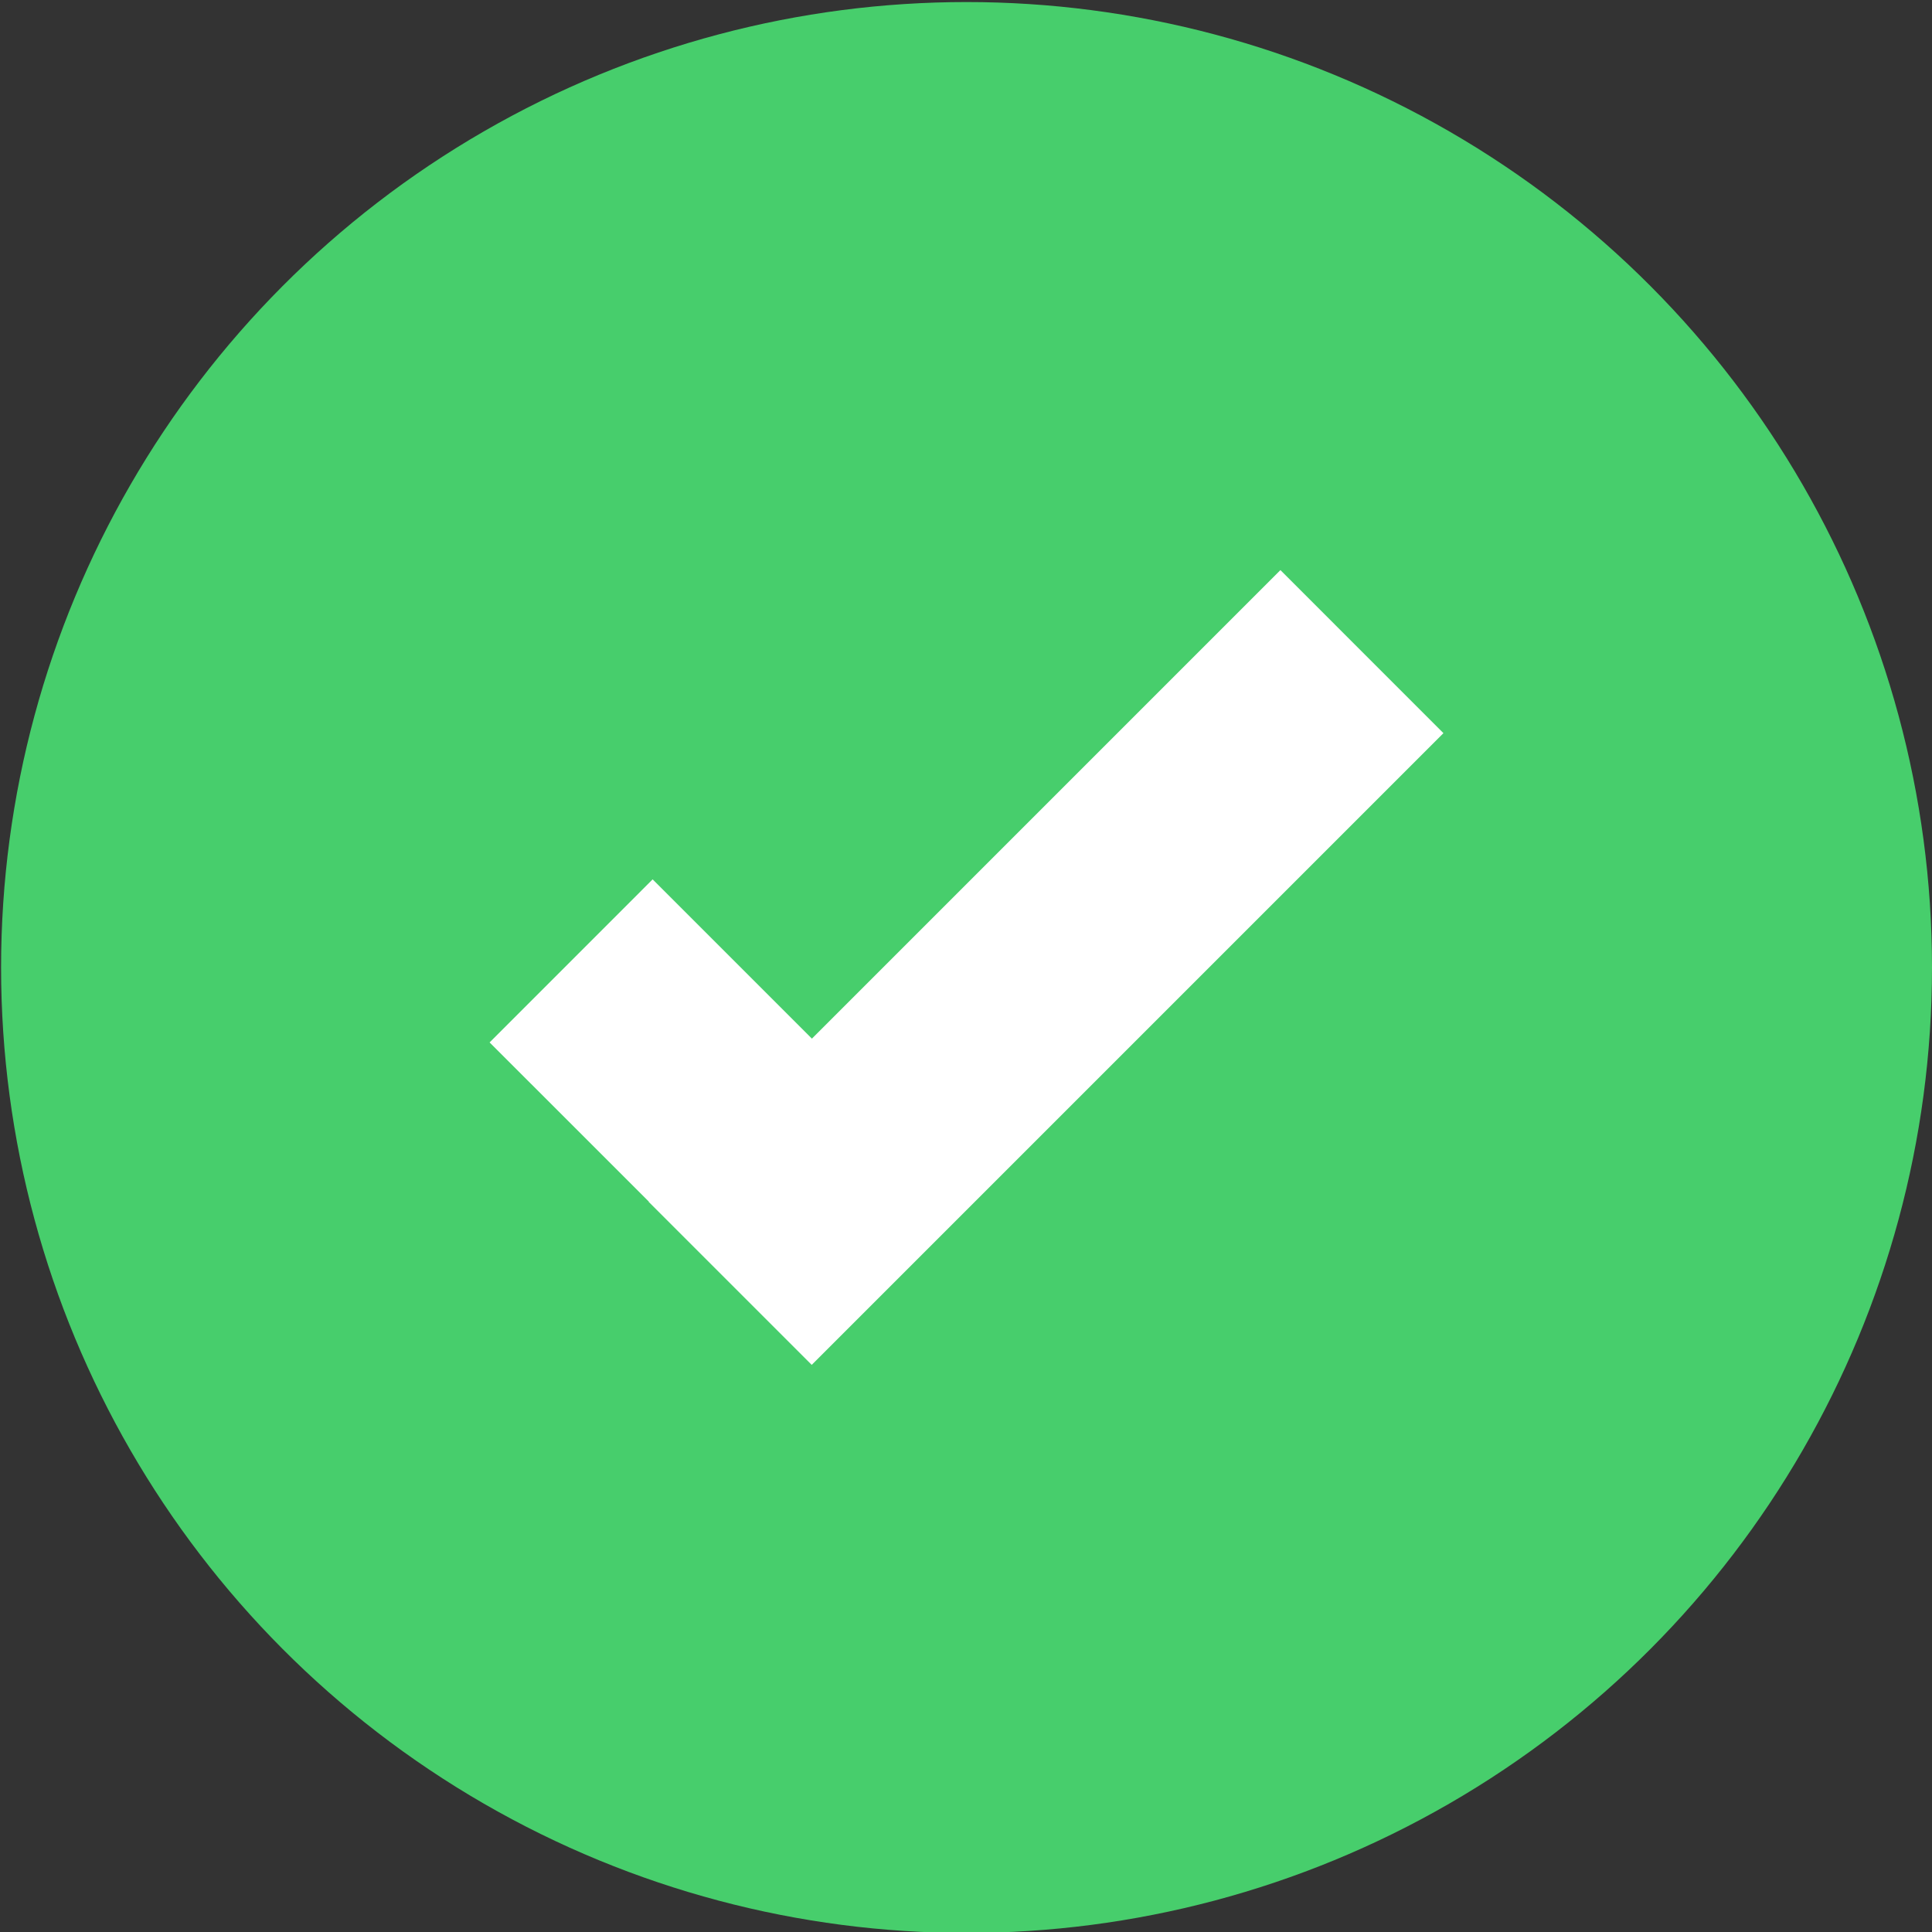 <svg xmlns="http://www.w3.org/2000/svg" xmlns:xlink="http://www.w3.org/1999/xlink" width="50" height="50" viewBox="0 0 50 50"><rect x="0" y="0" width="50" height="50" fill="#333333" stroke="none"/><defs><path id="a" d="M16.762 30.518l-.005.005 4.138 4.137 16.031-16.032-4.138-4.136-11.89 11.889-4.041-4.042-4.137 4.138z"/></defs><clipPath id="b"><use xlink:href="#a" overflow="visible"/></clipPath><g clip-path="url(#b)"><defs><path id="c" d="M-290.021-48.193h548.507v713.06h-548.507z"/></defs><clipPath id="d"><use xlink:href="#c" overflow="visible"/></clipPath><path clip-path="url(#d)" fill="#FFF" d="M10.892 12.664h27.862v23.825H10.892z"/></g><g><defs><circle id="e" cx="25.014" cy="25.039" r="24.986"/></defs><clipPath id="f"><use xlink:href="#e" overflow="visible"/></clipPath><g clip-path="url(#f)"><defs><path id="g" d="M-296.079-49.174h559.395v727.213h-559.395z"/></defs><clipPath id="h"><use xlink:href="#g" overflow="visible"/></clipPath><path clip-path="url(#h)" fill="#47CE6C" d="M-1.837-1.812h53.702v53.703H-1.837z"/></g></g><g><defs><path id="i" d="M16.793 31.099l-.005.005 4.219 4.219 16.349-16.349-4.219-4.22L21.012 26.88l-4.122-4.122-4.219 4.22z"/></defs><clipPath id="j"><use xlink:href="#i" overflow="visible"/></clipPath><g clip-path="url(#j)"><defs><path id="k" d="M-296.079-49.174h559.395v727.213h-559.395z"/></defs><clipPath id="l"><use xlink:href="#k" overflow="visible"/></clipPath><path clip-path="url(#l)" fill="#FFF" d="M10.806 12.891h28.415v24.297H10.806z"/></g></g></svg>